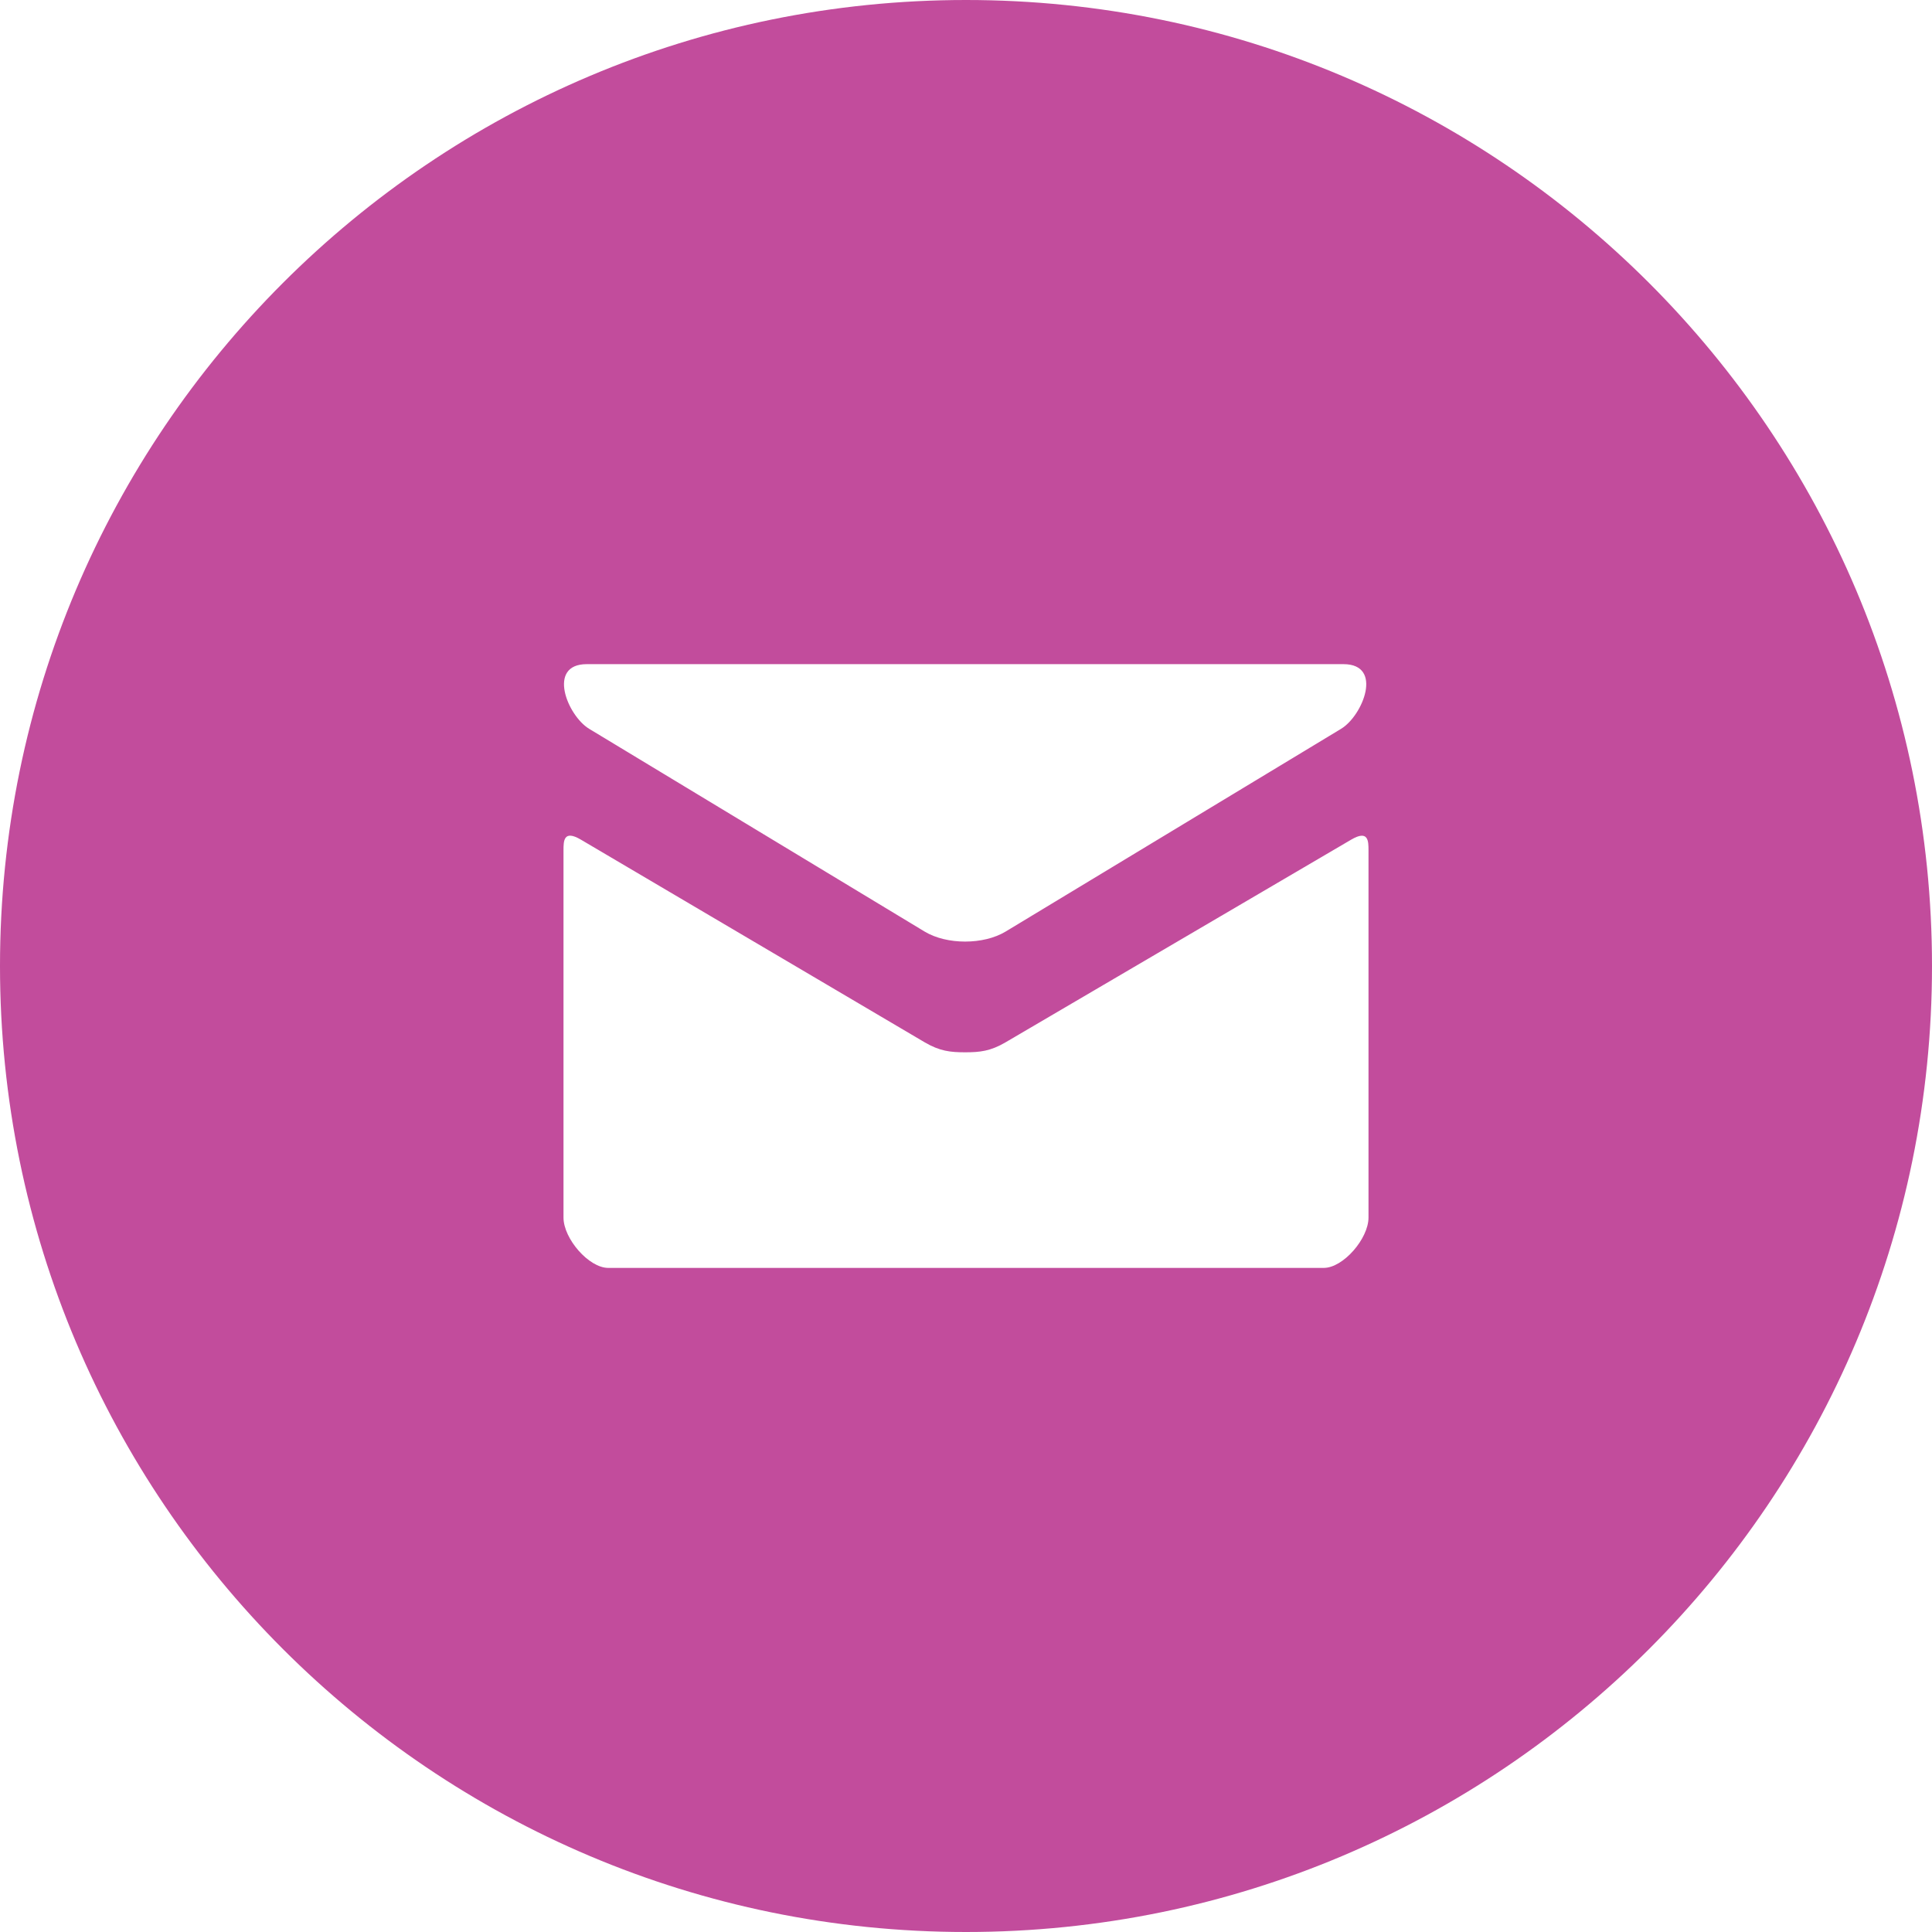 <svg width="42" height="42" viewBox="0 0 42 42" fill="none" xmlns="http://www.w3.org/2000/svg">
<path id="Shape" fill-rule="evenodd" clip-rule="evenodd" d="M21 0C9.402 0 0 9.402 0 21C0 32.598 9.402 42 21 42C32.598 42 42 32.598 42 21C42 9.402 32.598 0 21 0ZM12.756 14.438H29.205C30.078 14.438 29.628 15.557 29.154 15.844C28.914 15.989 27.118 17.074 25.368 18.132C23.654 19.168 21.983 20.178 21.862 20.251C21.617 20.398 21.3 20.469 20.981 20.469C20.662 20.469 20.345 20.398 20.1 20.251C19.979 20.178 18.317 19.174 16.607 18.14L16.587 18.128C14.839 17.072 13.048 15.989 12.808 15.844C12.334 15.557 11.884 14.438 12.756 14.438ZM28.778 27.563C29.199 27.563 29.75 26.928 29.75 26.469V18.493V18.487C29.75 18.287 29.75 18.032 29.374 18.253L28.714 18.64C26.9 19.704 22.14 22.494 21.862 22.658C21.532 22.852 21.3 22.876 20.981 22.876C20.662 22.876 20.43 22.852 20.1 22.658C19.99 22.593 19.192 22.122 18.153 21.51C16.058 20.275 12.986 18.464 12.626 18.252C12.25 18.031 12.25 18.286 12.25 18.486V18.492V26.469C12.25 26.928 12.801 27.563 13.222 27.563H28.778Z" fill="#C24C9C"/>
</svg>
